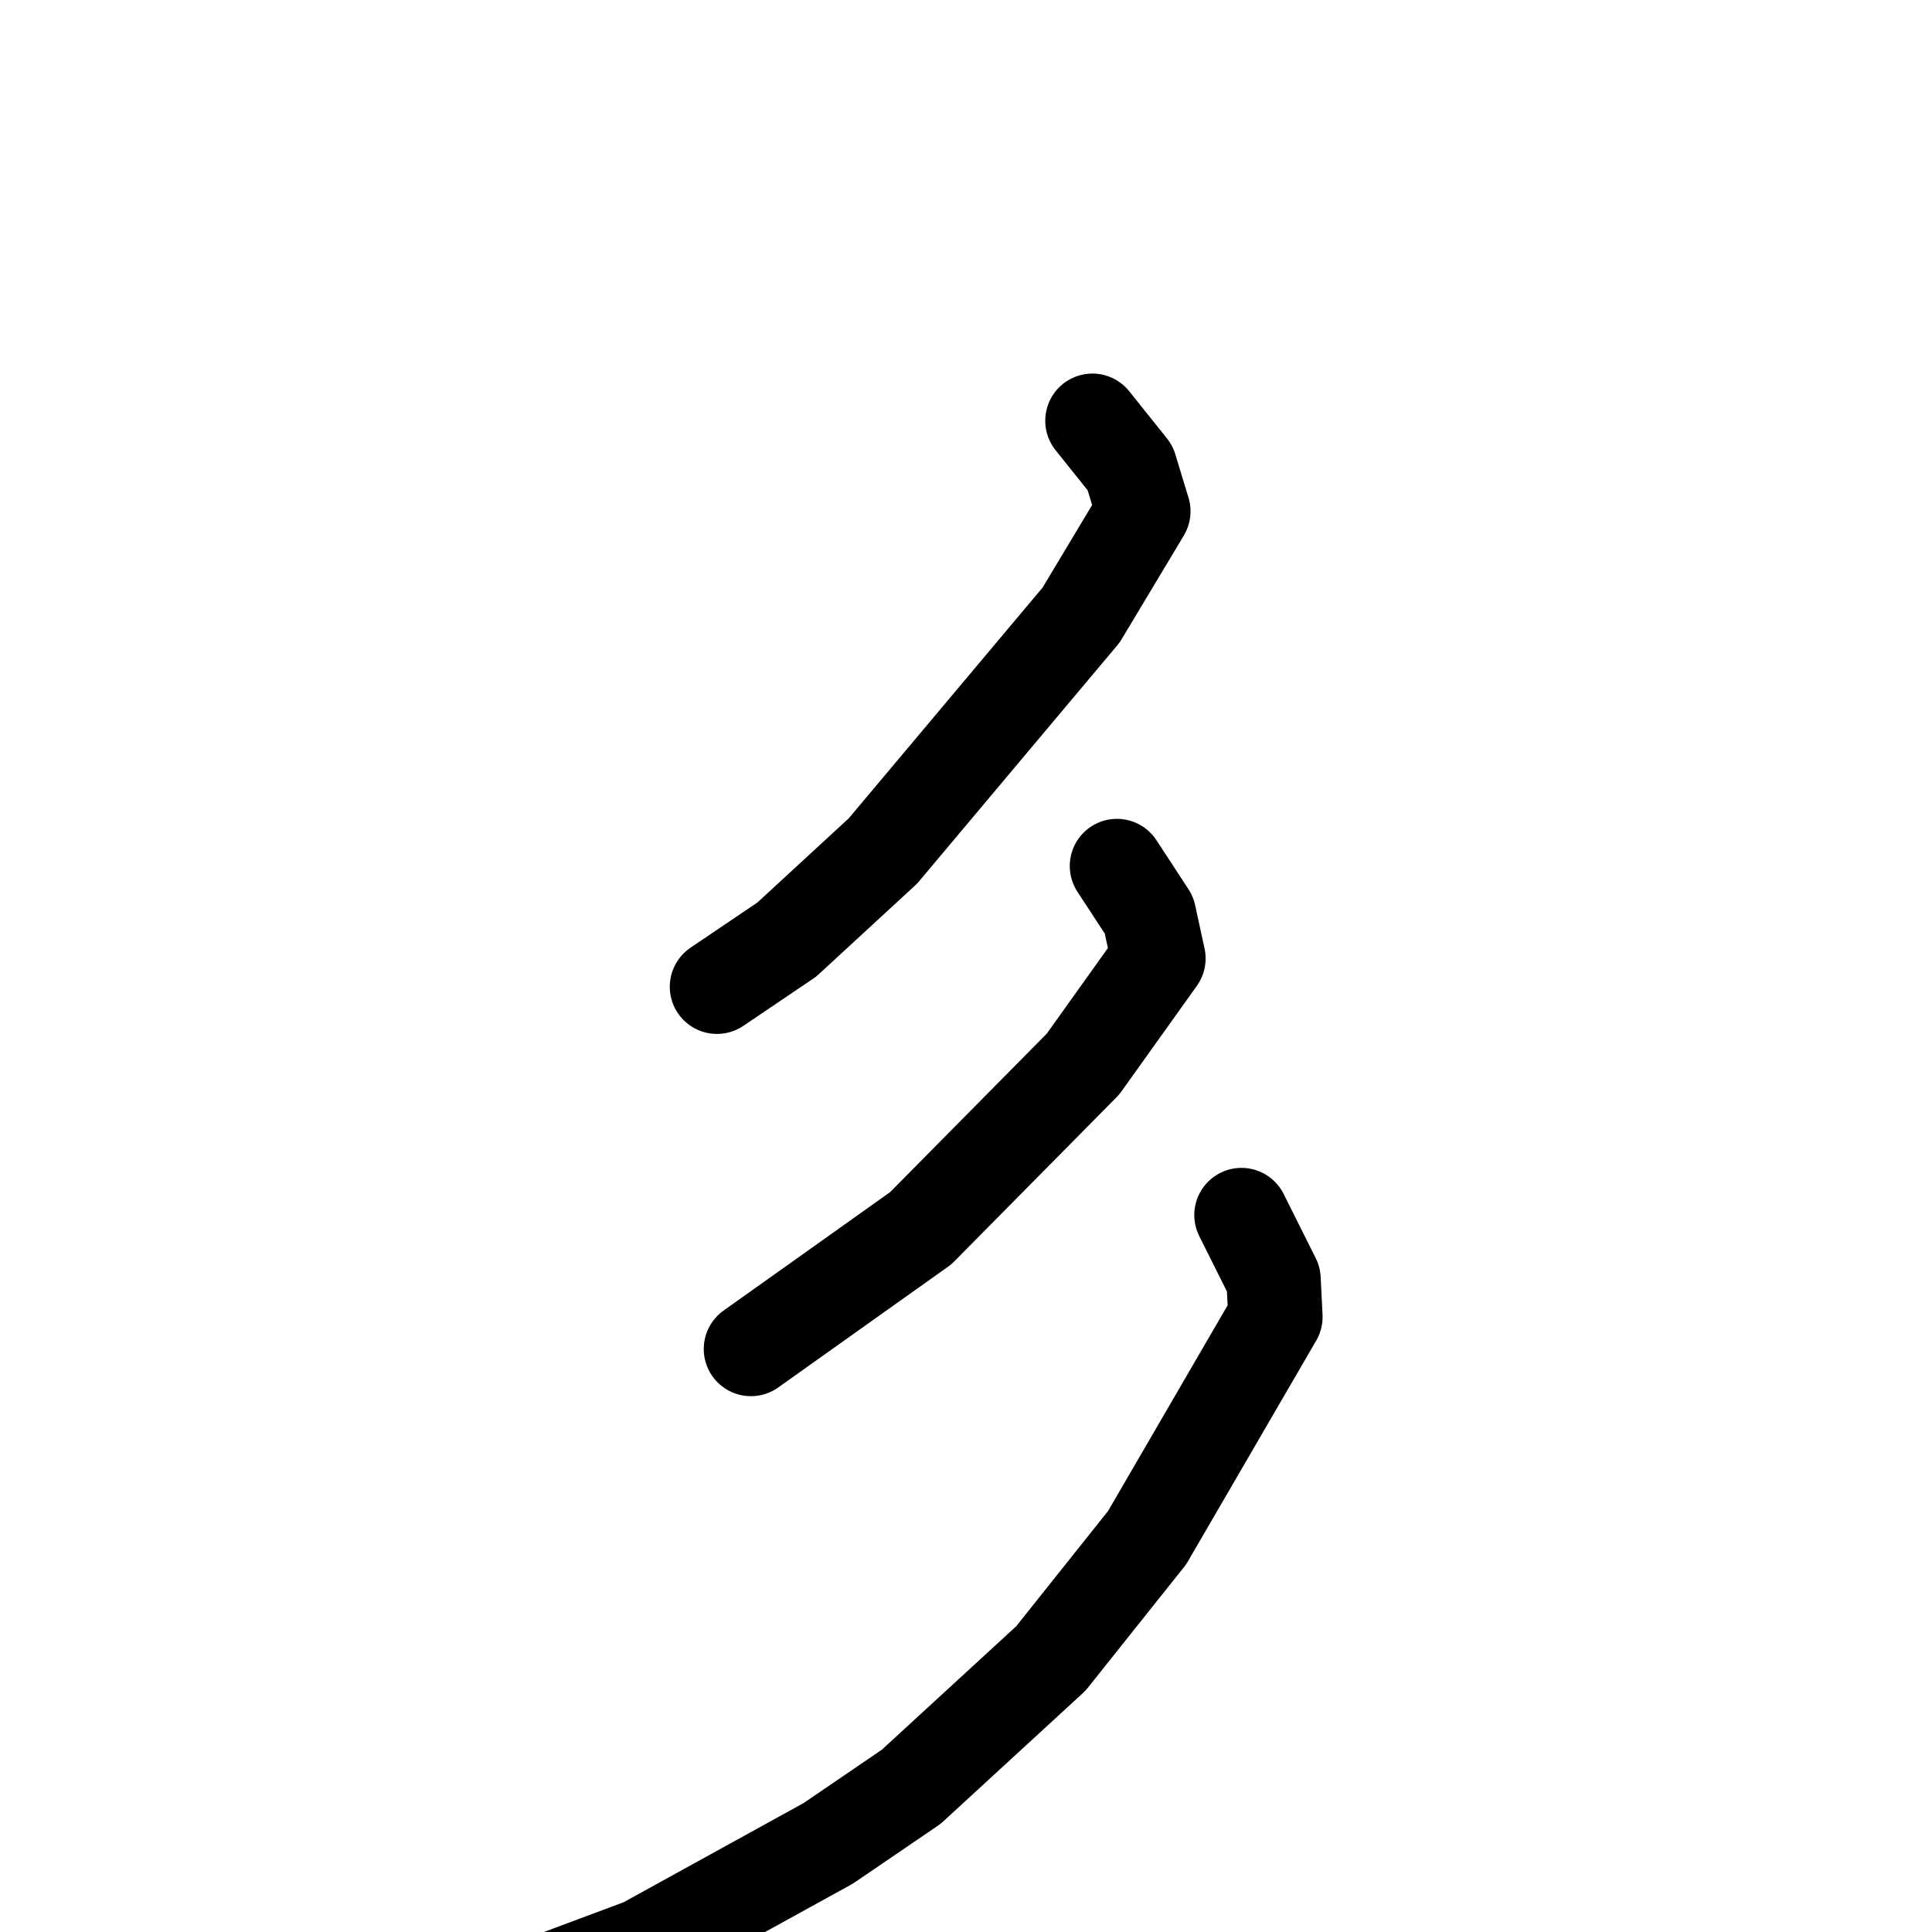 <svg xmlns="http://www.w3.org/2000/svg" viewBox="0 0 1024 1024">
  <g style="fill:none;stroke:#000000;stroke-width:50;stroke-linecap:round;stroke-linejoin:round;" transform="scale(1, 1) translate(0, 0)">
    <path d="M 579.0,223.0 L 599.0,248.0 L 606.0,271.0 L 573.0,326.0 L 468.0,451.0 L 417.0,498.0 L 380.0,523.0"/>
    <path d="M 592.0,459.0 L 609.0,485.0 L 614.0,508.0 L 574.0,564.0 L 488.0,651.0 L 398.0,715.0"/>
    <path d="M 658.0,644.0 L 675.0,678.0 L 676.0,698.0 L 608.0,815.0 L 557.0,879.0 L 483.0,947.0 L 439.0,977.0 L 341.0,1031.0 L 266.0,1059.0"/>
  </g>
</svg>
